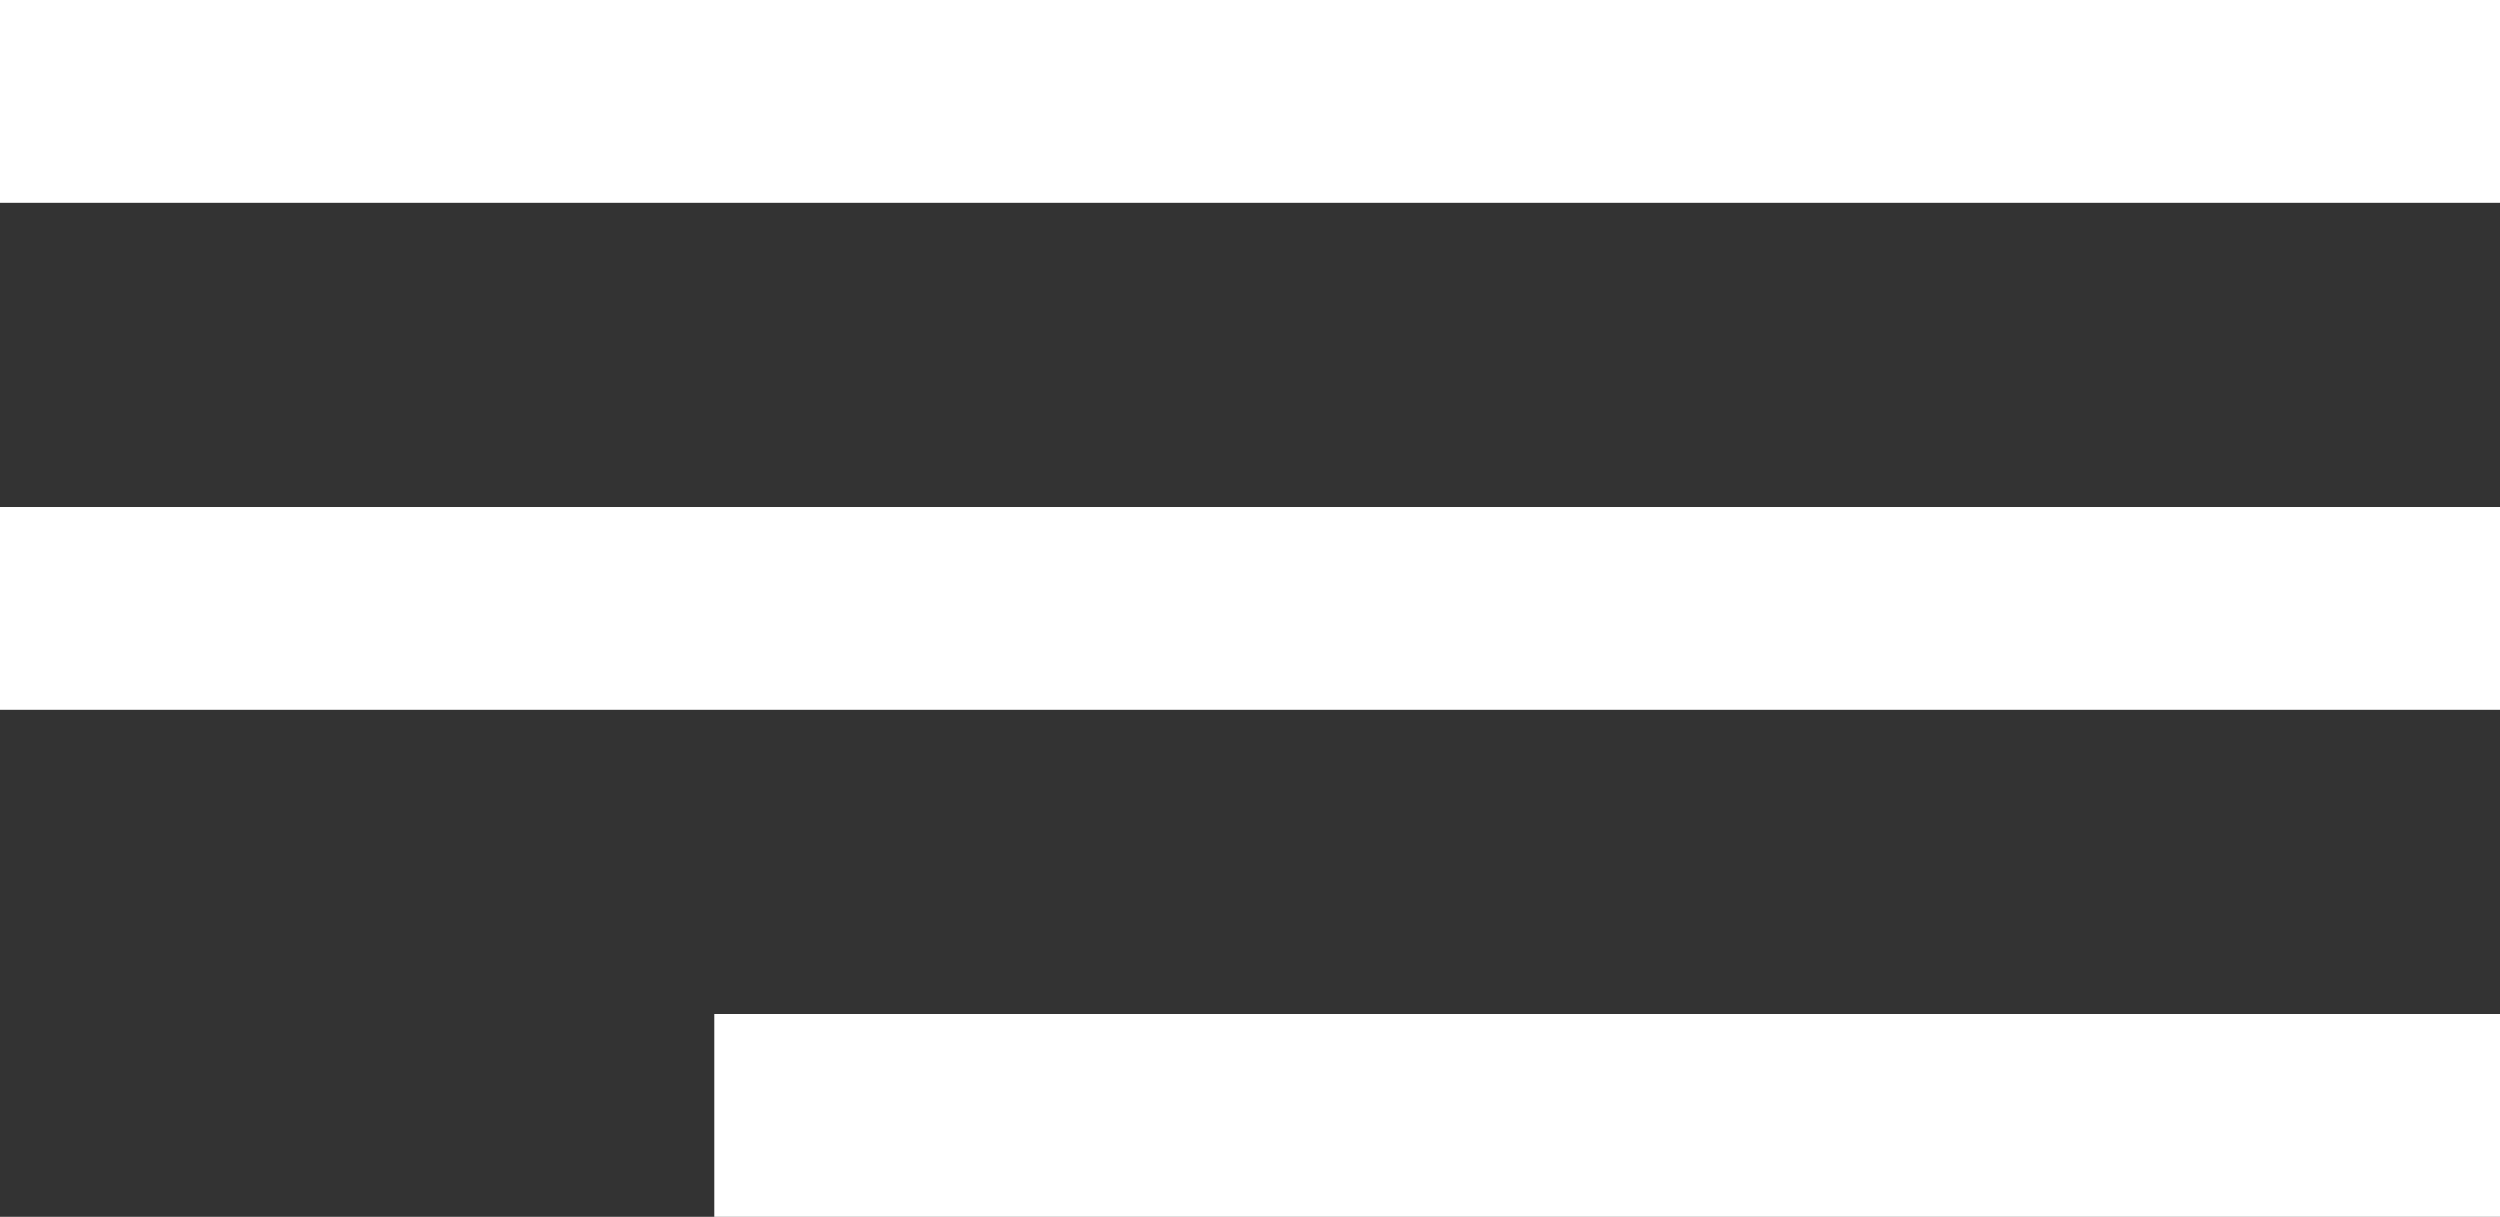 <svg viewBox="0 0 113 55" fill="none" xmlns="http://www.w3.org/2000/svg">
    <rect x="0" y="0" width="113" height="55" fill="#333333" stroke="none"/>
    <path d="M0 0H113V9.167H0V0Z" fill="white" />
    <path d="M0 22.917H113V32.083H0V22.917Z" fill="white" />
    <path d="M32.286 45.833H113V55H32.286V45.833Z" fill="white" />
</svg>